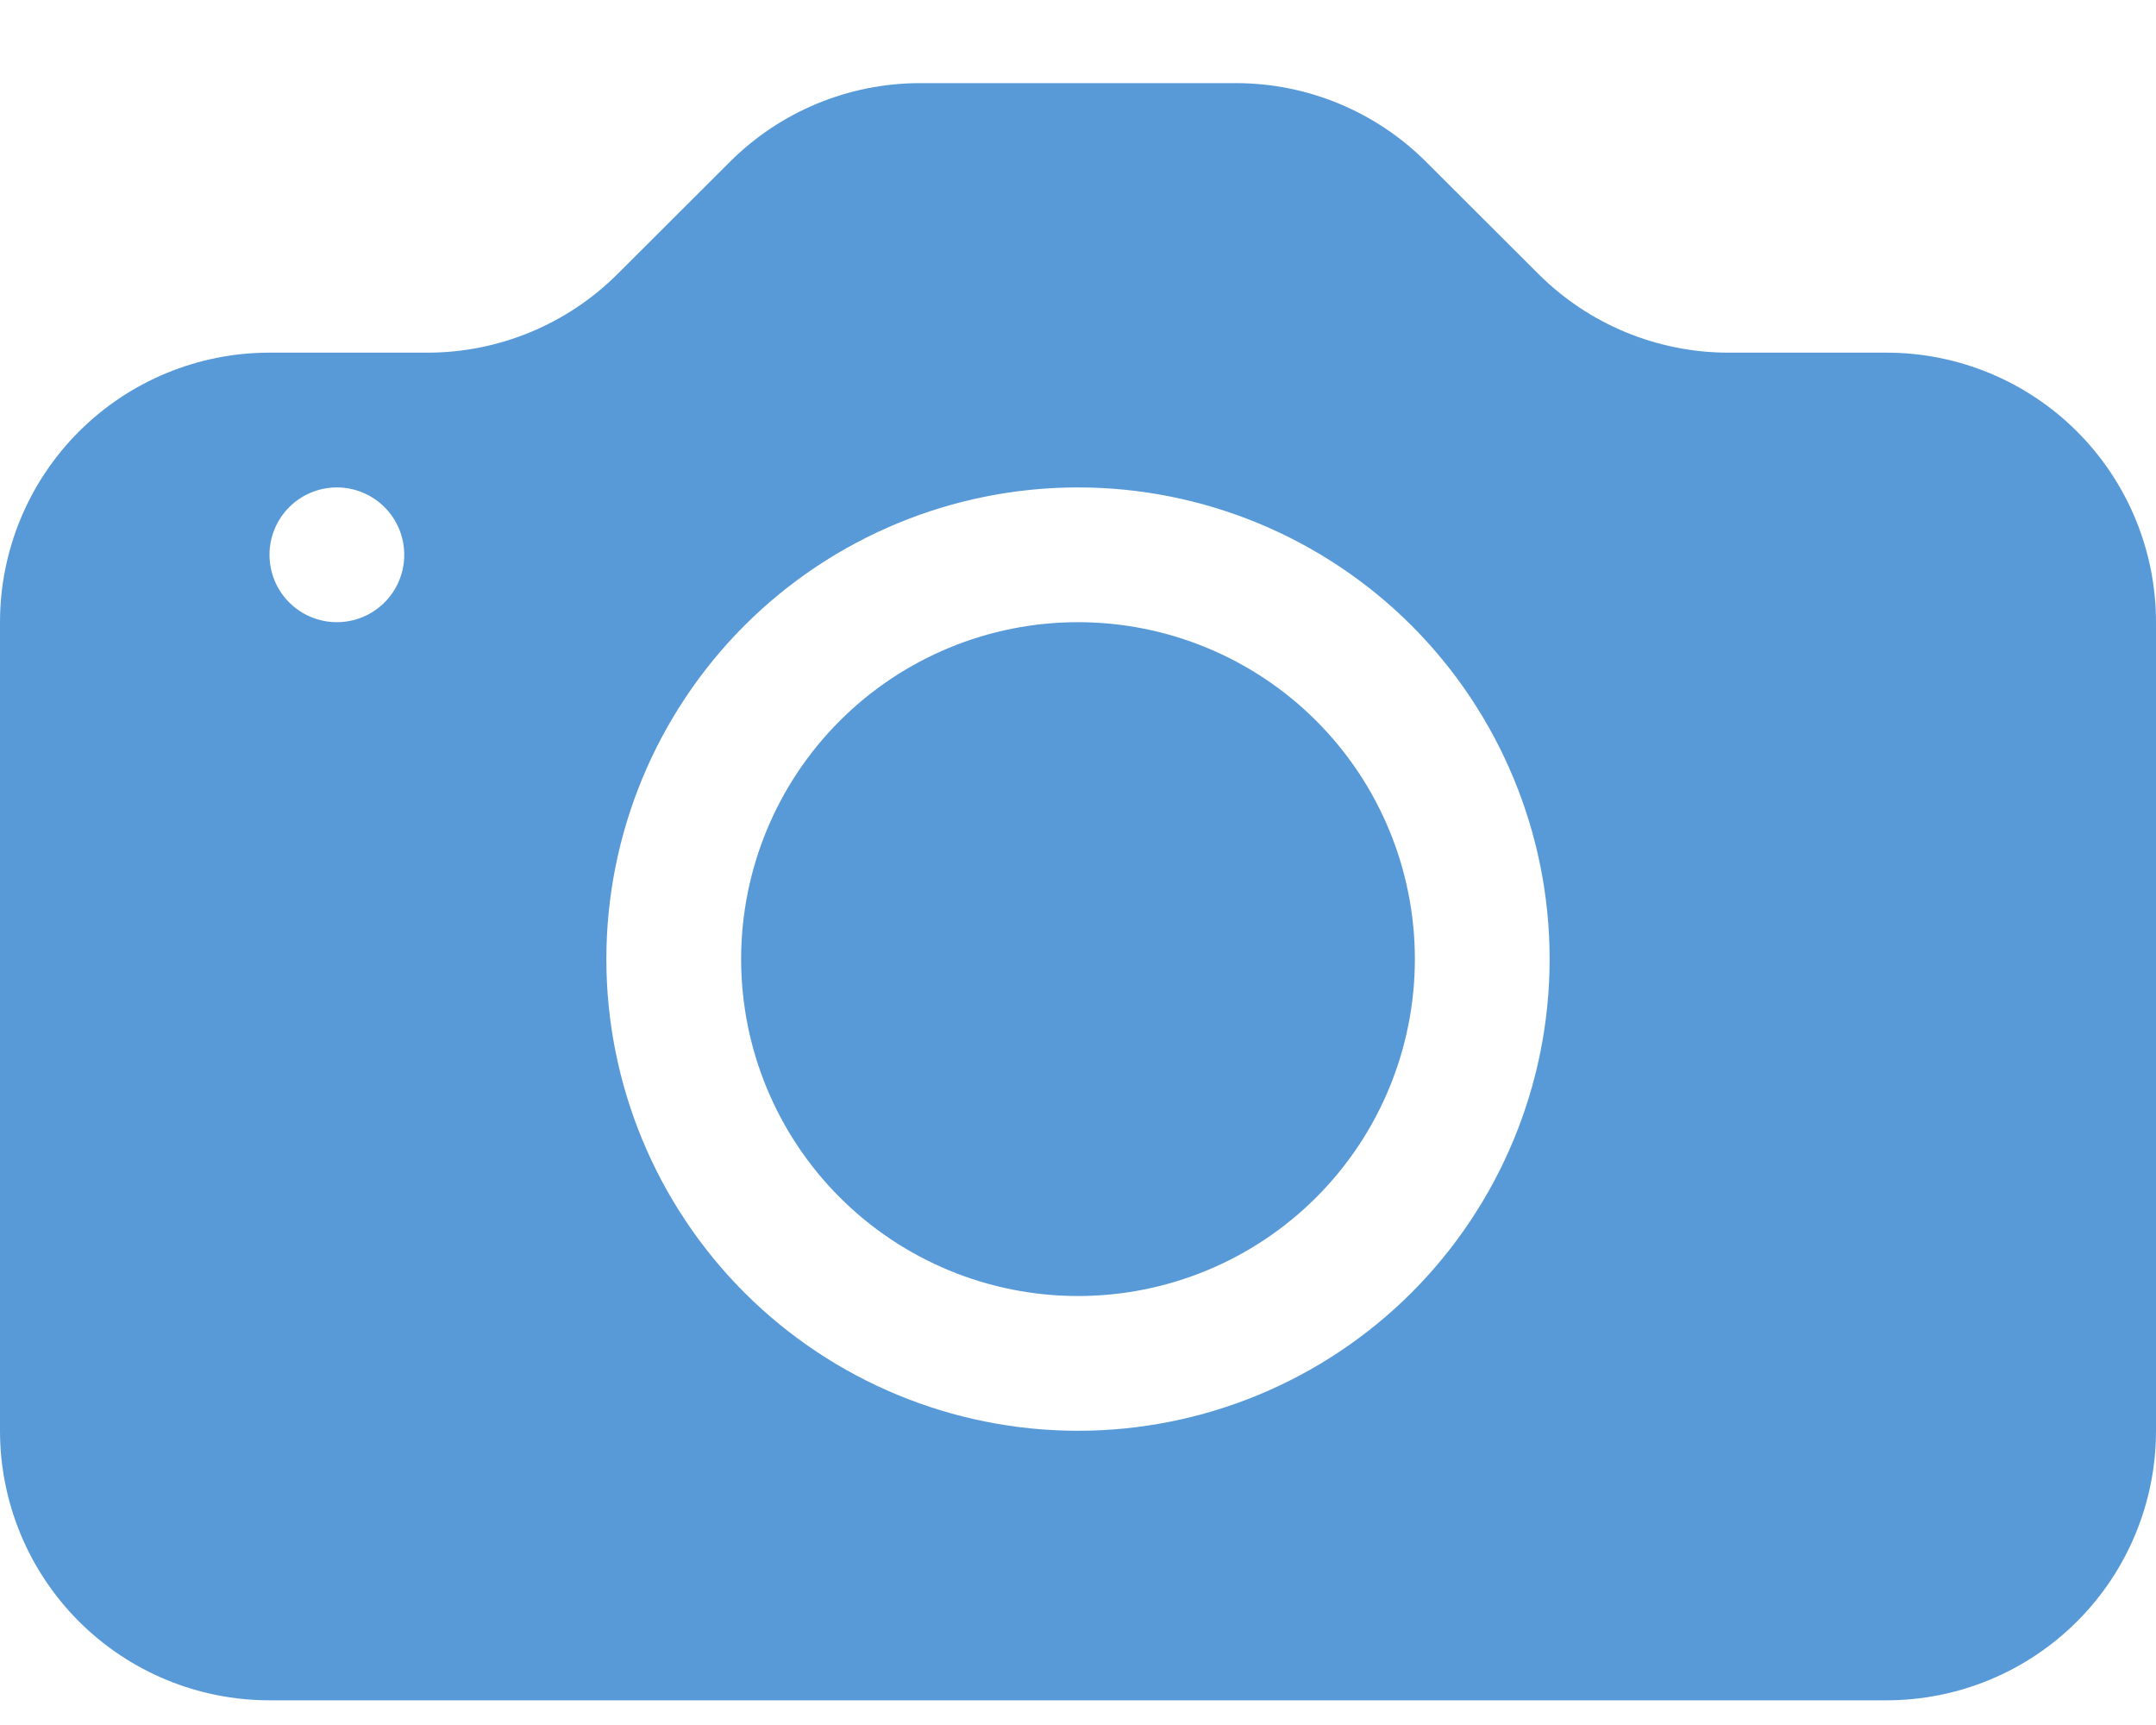 <svg width="20" height="16" viewBox="0 0 20 16" fill="none" xmlns="http://www.w3.org/2000/svg">
<path d="M13.125 8.896C13.125 9.725 12.796 10.52 12.21 11.106C11.624 11.692 10.829 12.021 10 12.021C9.171 12.021 8.376 11.692 7.79 11.106C7.204 10.52 6.875 9.725 6.875 8.896C6.875 8.067 7.204 7.272 7.79 6.686C8.376 6.1 9.171 5.771 10 5.771C10.829 5.771 11.624 6.1 12.21 6.686C12.796 7.272 13.125 8.067 13.125 8.896Z" fill="#589AD8"/>
<path d="M2.5 3.271C1.837 3.271 1.201 3.534 0.732 4.003C0.263 4.472 0 5.108 0 5.771L0 13.271C0 13.934 0.263 14.57 0.732 15.039C1.201 15.508 1.837 15.771 2.5 15.771H17.5C18.163 15.771 18.799 15.508 19.268 15.039C19.737 14.57 20 13.934 20 13.271V5.771C20 5.108 19.737 4.472 19.268 4.003C18.799 3.534 18.163 3.271 17.5 3.271H16.035C15.372 3.271 14.736 3.007 14.268 2.538L13.232 1.504C12.764 1.035 12.128 0.771 11.465 0.771H8.535C7.872 0.771 7.236 1.035 6.768 1.504L5.732 2.538C5.264 3.007 4.628 3.271 3.965 3.271H2.5ZM3.125 5.771C2.959 5.771 2.8 5.705 2.683 5.588C2.566 5.471 2.5 5.312 2.5 5.146C2.5 4.98 2.566 4.821 2.683 4.704C2.8 4.587 2.959 4.521 3.125 4.521C3.291 4.521 3.45 4.587 3.567 4.704C3.684 4.821 3.75 4.98 3.75 5.146C3.75 5.312 3.684 5.471 3.567 5.588C3.45 5.705 3.291 5.771 3.125 5.771ZM14.375 8.896C14.375 10.056 13.914 11.169 13.094 11.99C12.273 12.81 11.16 13.271 10 13.271C8.84 13.271 7.727 12.81 6.906 11.99C6.086 11.169 5.625 10.056 5.625 8.896C5.625 7.736 6.086 6.623 6.906 5.802C7.727 4.982 8.84 4.521 10 4.521C11.16 4.521 12.273 4.982 13.094 5.802C13.914 6.623 14.375 7.736 14.375 8.896Z" fill="#589AD8"/>
</svg>
